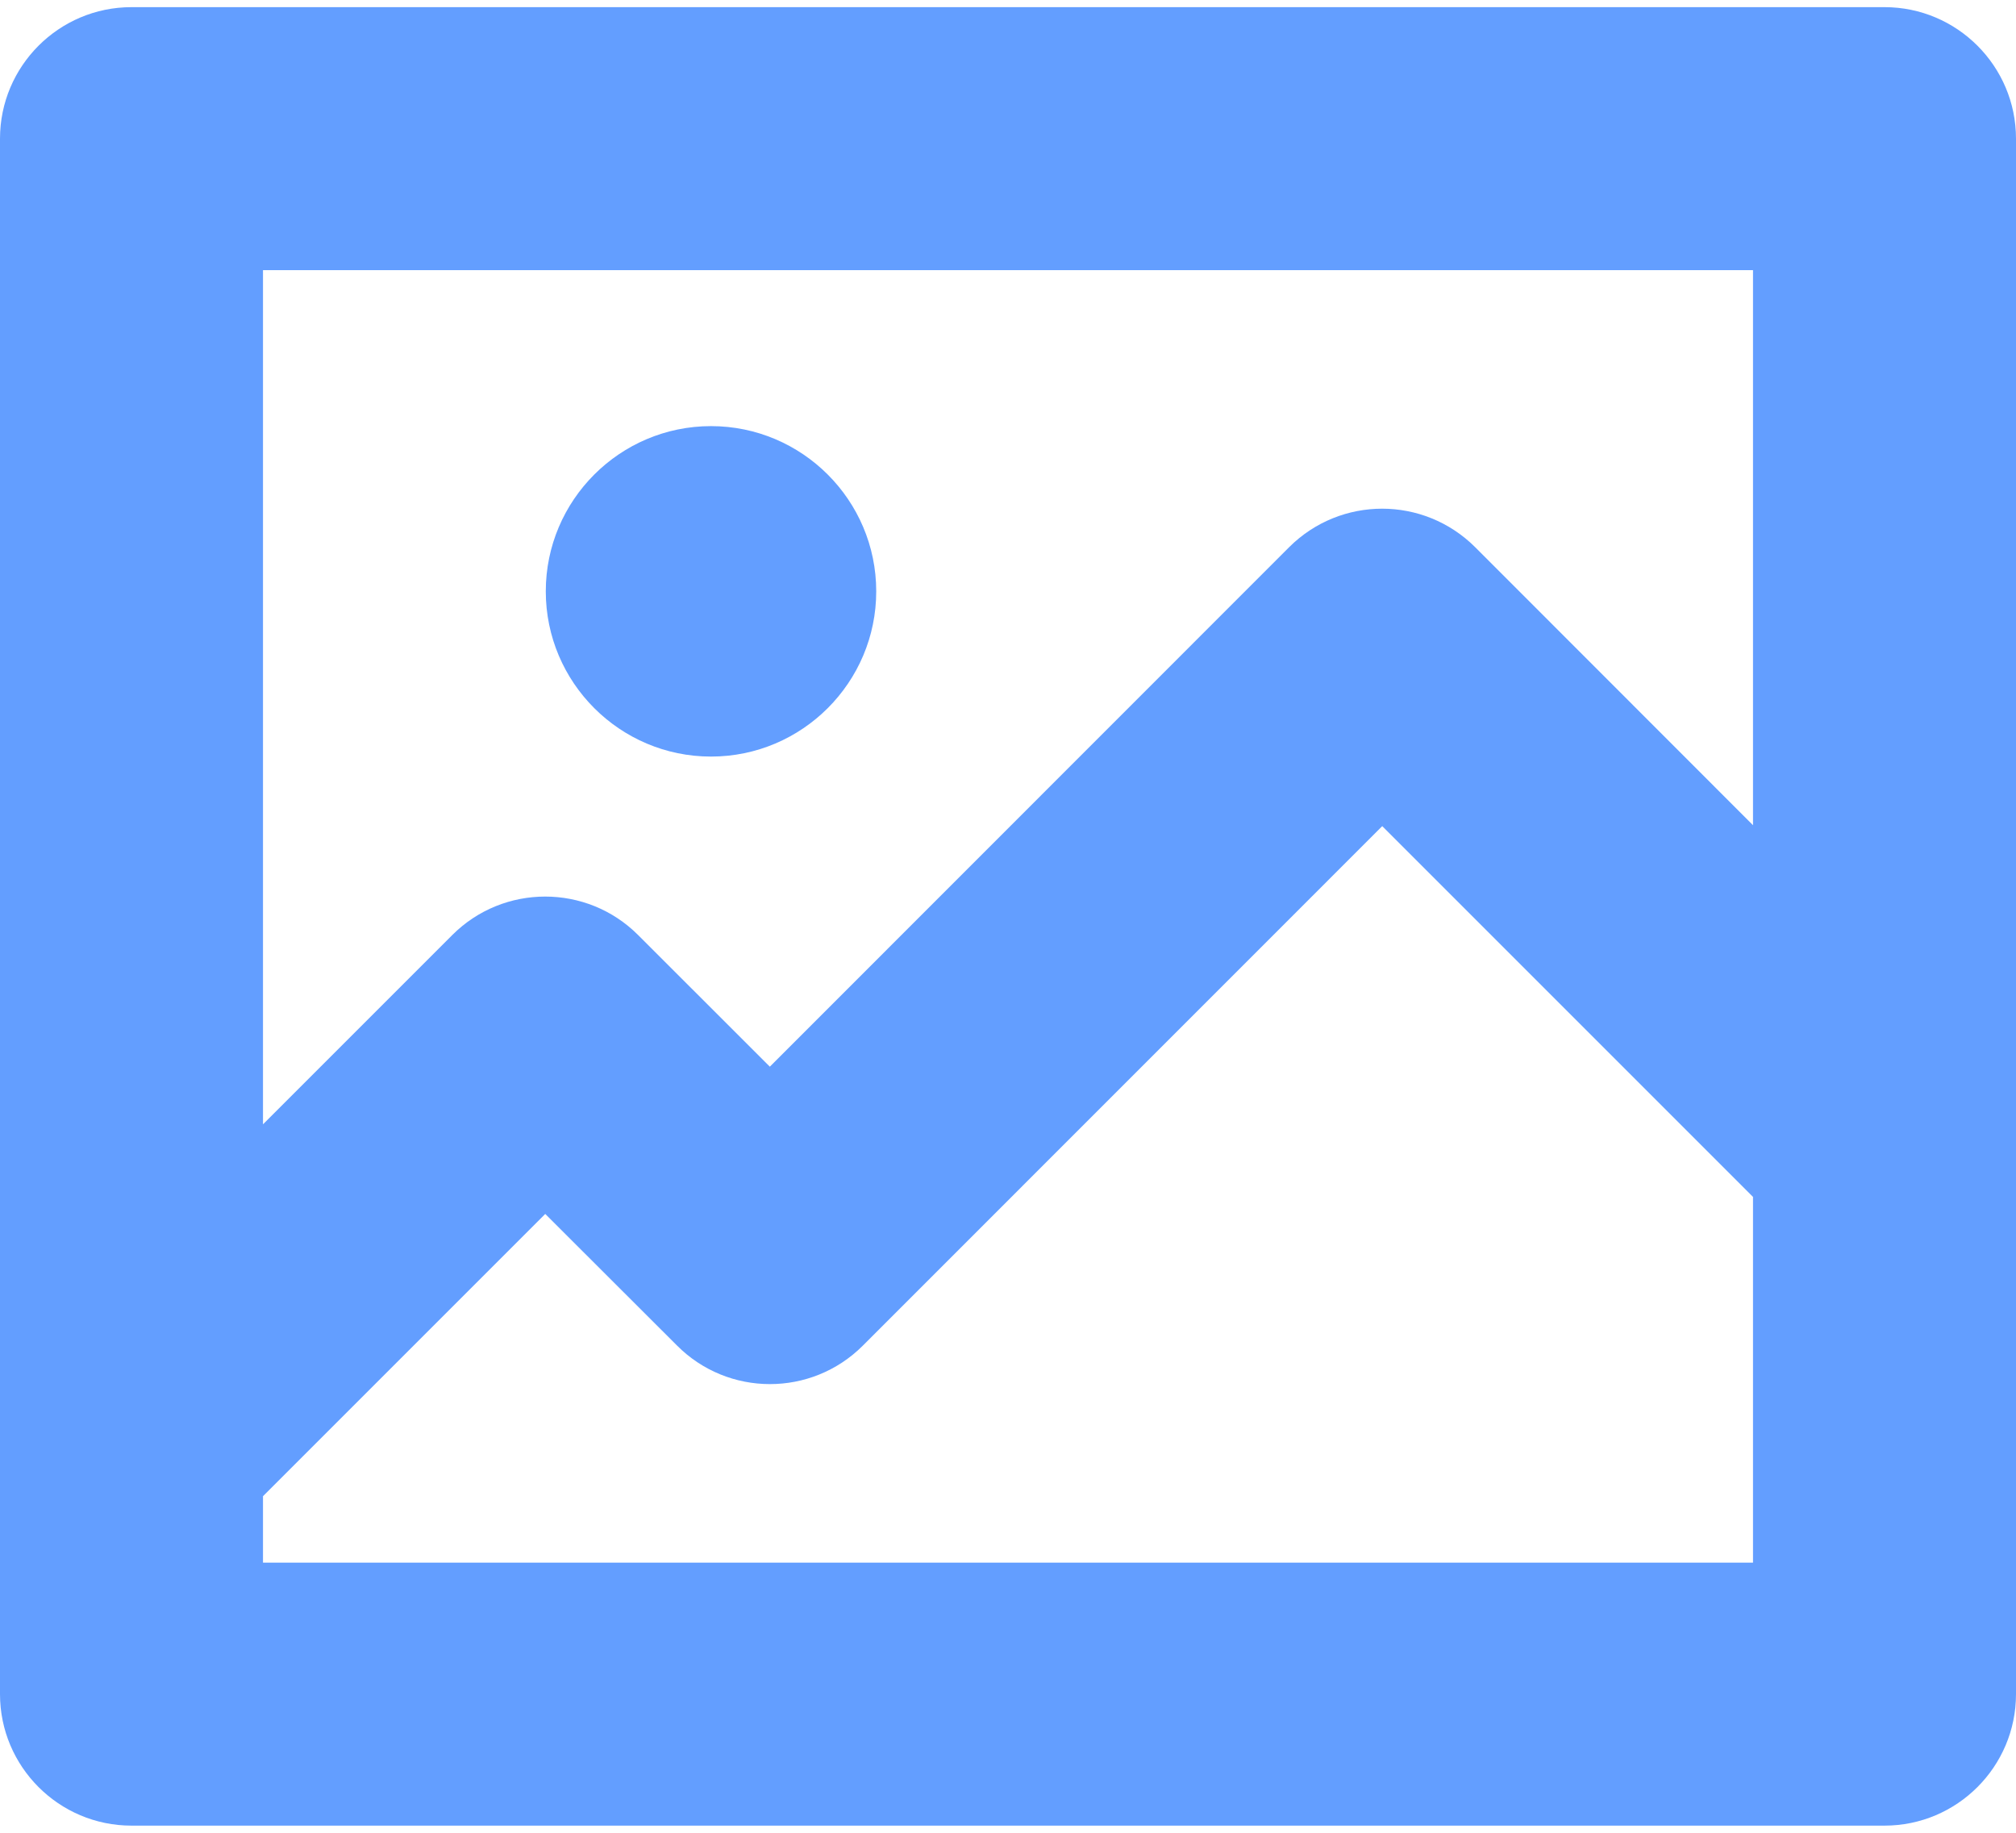 <svg width="22" height="20" viewBox="0 0 22 20" fill="none" xmlns="http://www.w3.org/2000/svg">
<path d="M20.565 0.078H1.435C0.643 0.078 0 0.722 0 1.513V18.487C0 19.278 0.643 19.922 1.435 19.922H20.565C21.357 19.922 22 19.278 22 18.487V1.513C22 0.722 21.357 0.078 20.565 0.078ZM19.13 17.052H2.87V16.327L5.95 13.247L7.387 14.682C7.946 15.244 8.855 15.244 9.415 14.685L15.084 9.015L19.13 13.061V17.052ZM19.13 9.005L16.098 5.971C15.536 5.411 14.63 5.411 14.068 5.971L8.401 11.64L6.963 10.203C6.404 9.644 5.495 9.644 4.936 10.203L2.87 12.269V2.948H19.13V9.005Z" fill="#639EFF"/>
<path d="M7.759 8.256C6.765 8.256 5.956 7.447 5.956 6.453C5.956 5.459 6.765 4.65 7.759 4.65C8.753 4.65 9.562 5.459 9.562 6.453C9.562 7.447 8.753 8.256 7.759 8.256Z" fill="#639EFF"/>
</svg>
